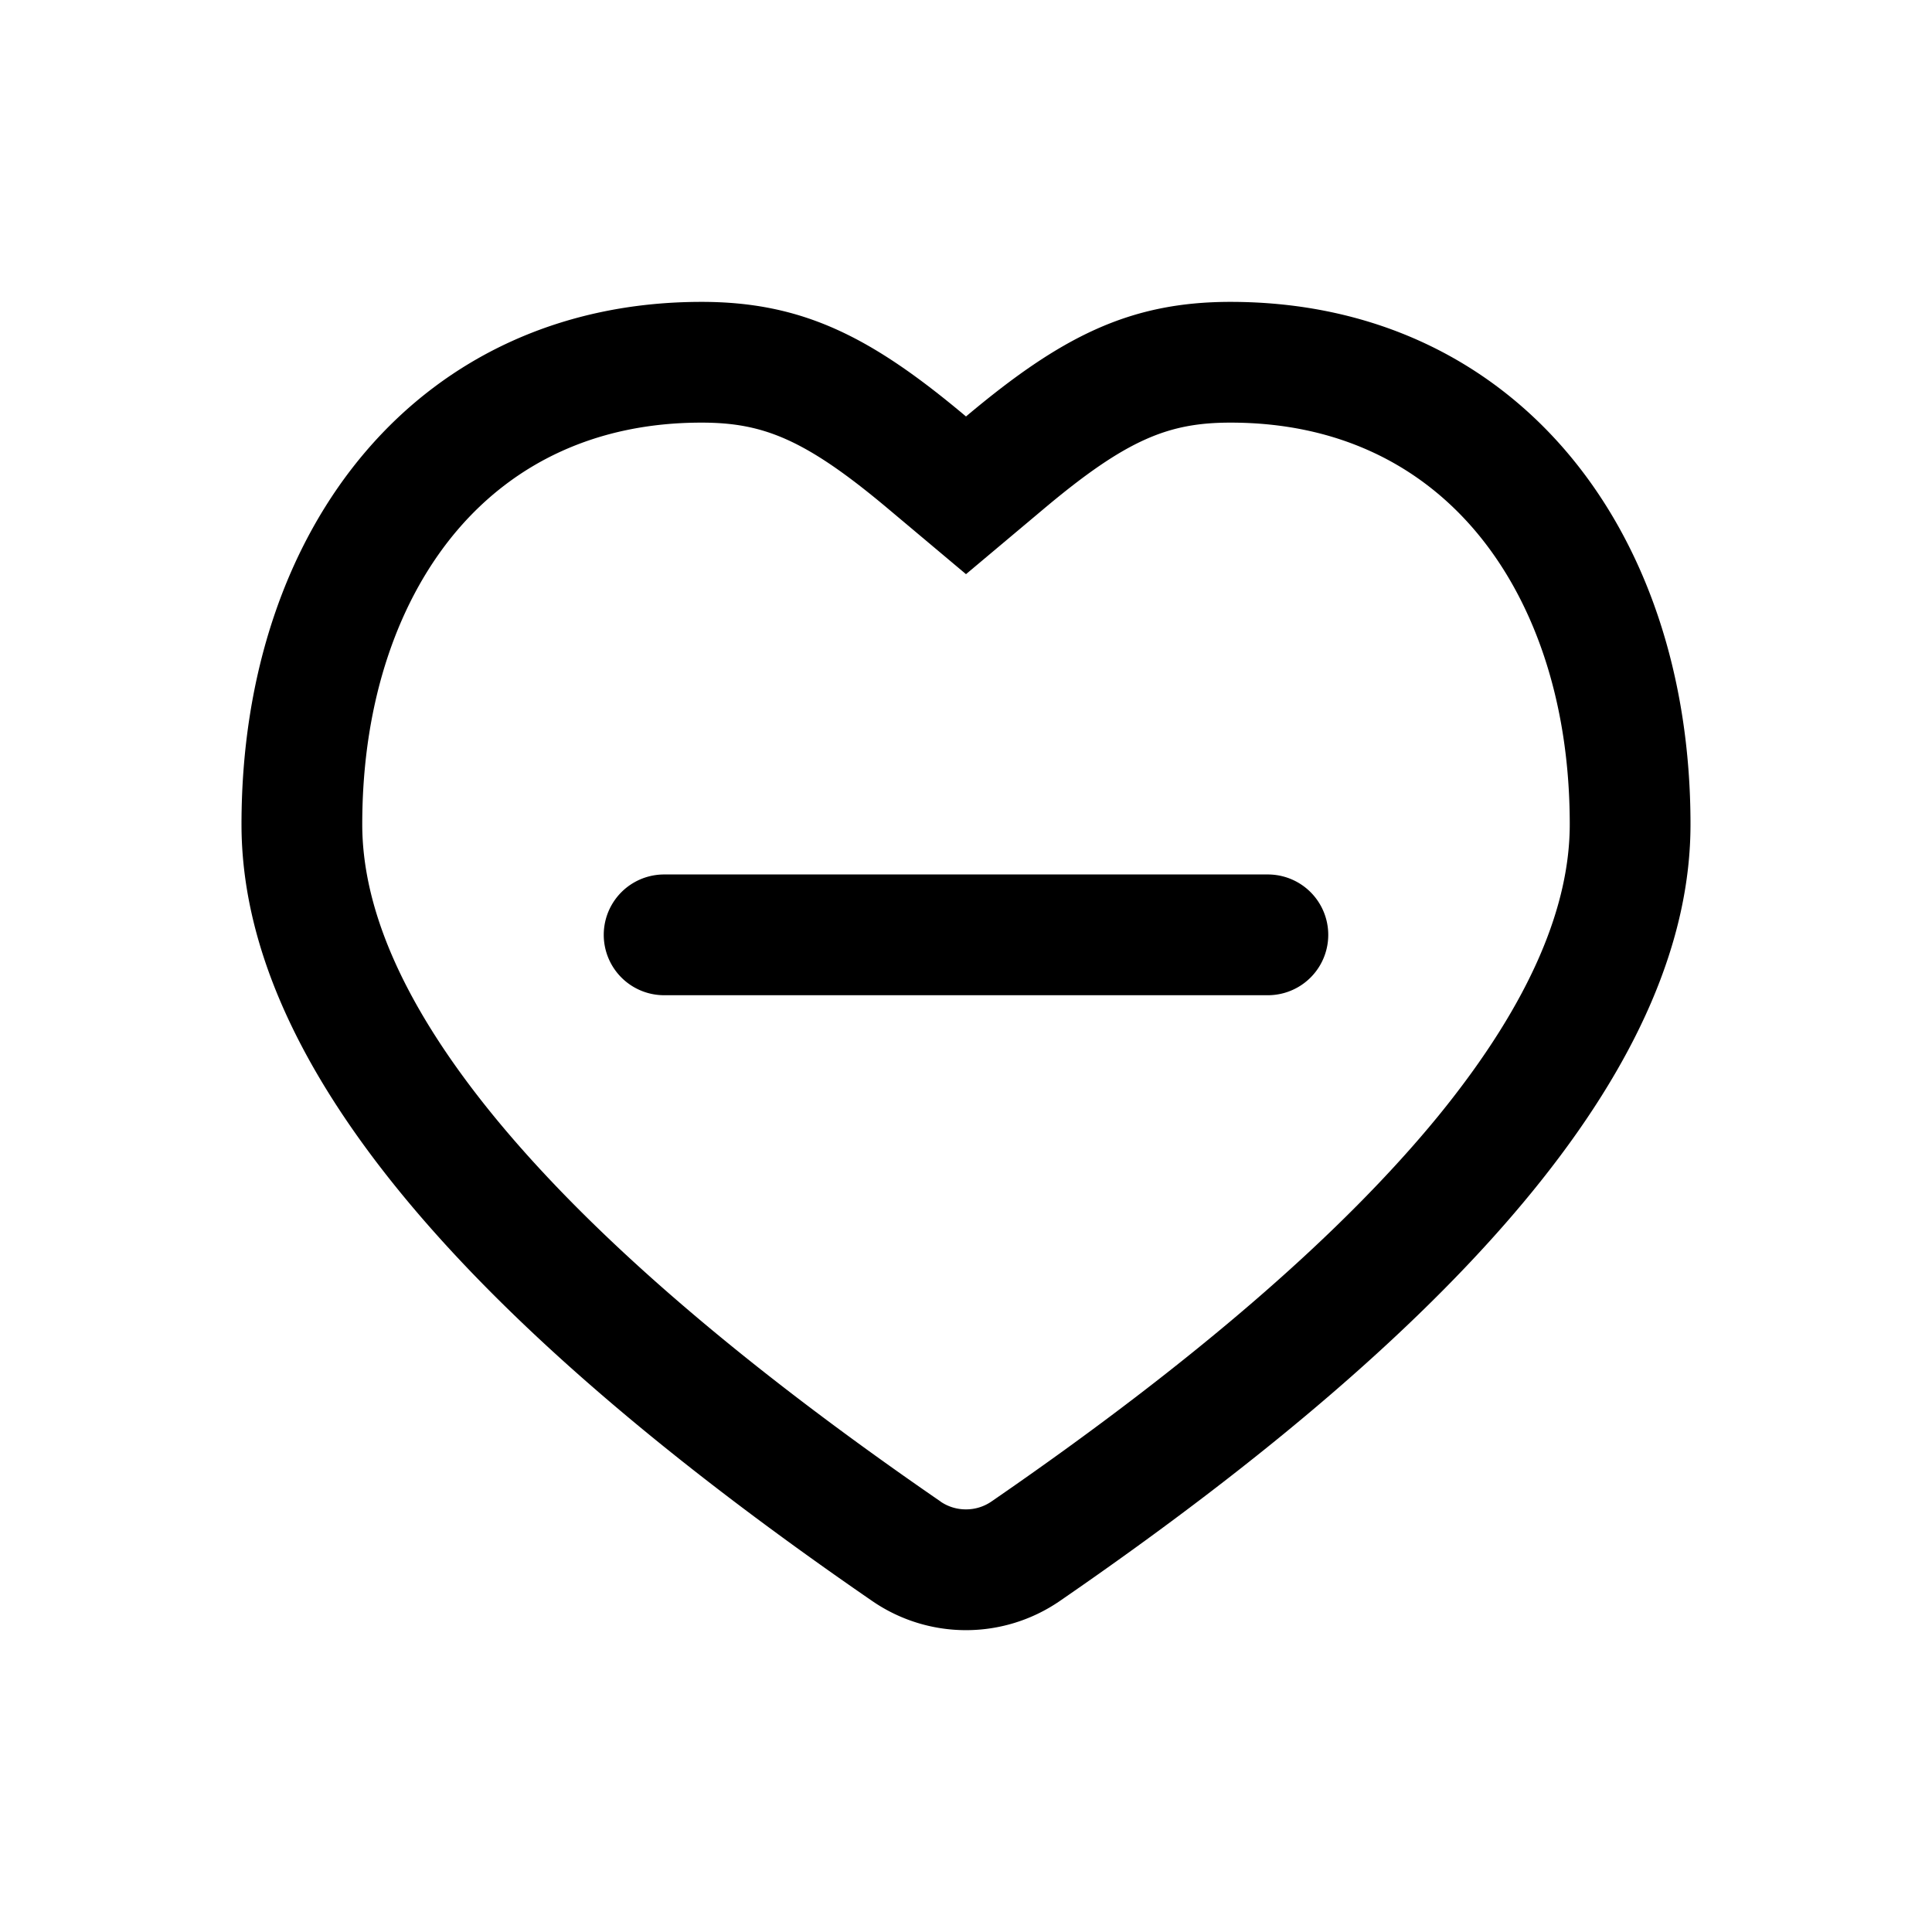 <?xml version="1.0" standalone="no"?><!DOCTYPE svg PUBLIC "-//W3C//DTD SVG 1.1//EN" "http://www.w3.org/Graphics/SVG/1.1/DTD/svg11.dtd"><svg t="1645515386113" class="icon" viewBox="0 0 1024 1024" version="1.1" xmlns="http://www.w3.org/2000/svg" p-id="4729" xmlns:xlink="http://www.w3.org/1999/xlink" width="16" height="16"><defs><style type="text/css"></style></defs><path d="M352 463.488a32 32 0 0 0 0 64h320a32 32 0 0 0 0-64h-320z" p-id="4730"></path><path d="M371.84 160c53.632 0 89.984 18.56 140.16 60.736 50.176-42.176 86.528-60.736 140.16-60.736C800.832 160 896 278.08 896 436.928c0 123.328-112.64 259.136-334.4 411.712a87.68 87.68 0 0 1-99.2 0C240.64 696.064 128 560.256 128 436.928 128 278.08 223.232 160 371.84 160z m390.592 431.36C812.992 529.28 832 478.464 832 436.928c0-66.944-20.032-120.576-50.752-156.352-29.952-34.88-73.024-56.576-129.024-56.576-32.64 0-54.848 8.576-99.072 45.76L512 304.32l-41.152-34.56c-44.16-37.12-66.432-45.76-99.072-45.76-56 0-99.072 21.696-129.024 56.576C212.032 316.416 192 369.984 192 436.928c0 41.6 18.944 92.416 69.568 154.432 50.56 61.888 128.704 129.984 237.056 204.544h26.752c108.352-74.56 186.496-142.72 237.056-204.544zM512 800a23.68 23.68 0 0 0 13.376-4.096H498.56A23.68 23.68 0 0 0 512 800z" p-id="4731"></path></svg>
